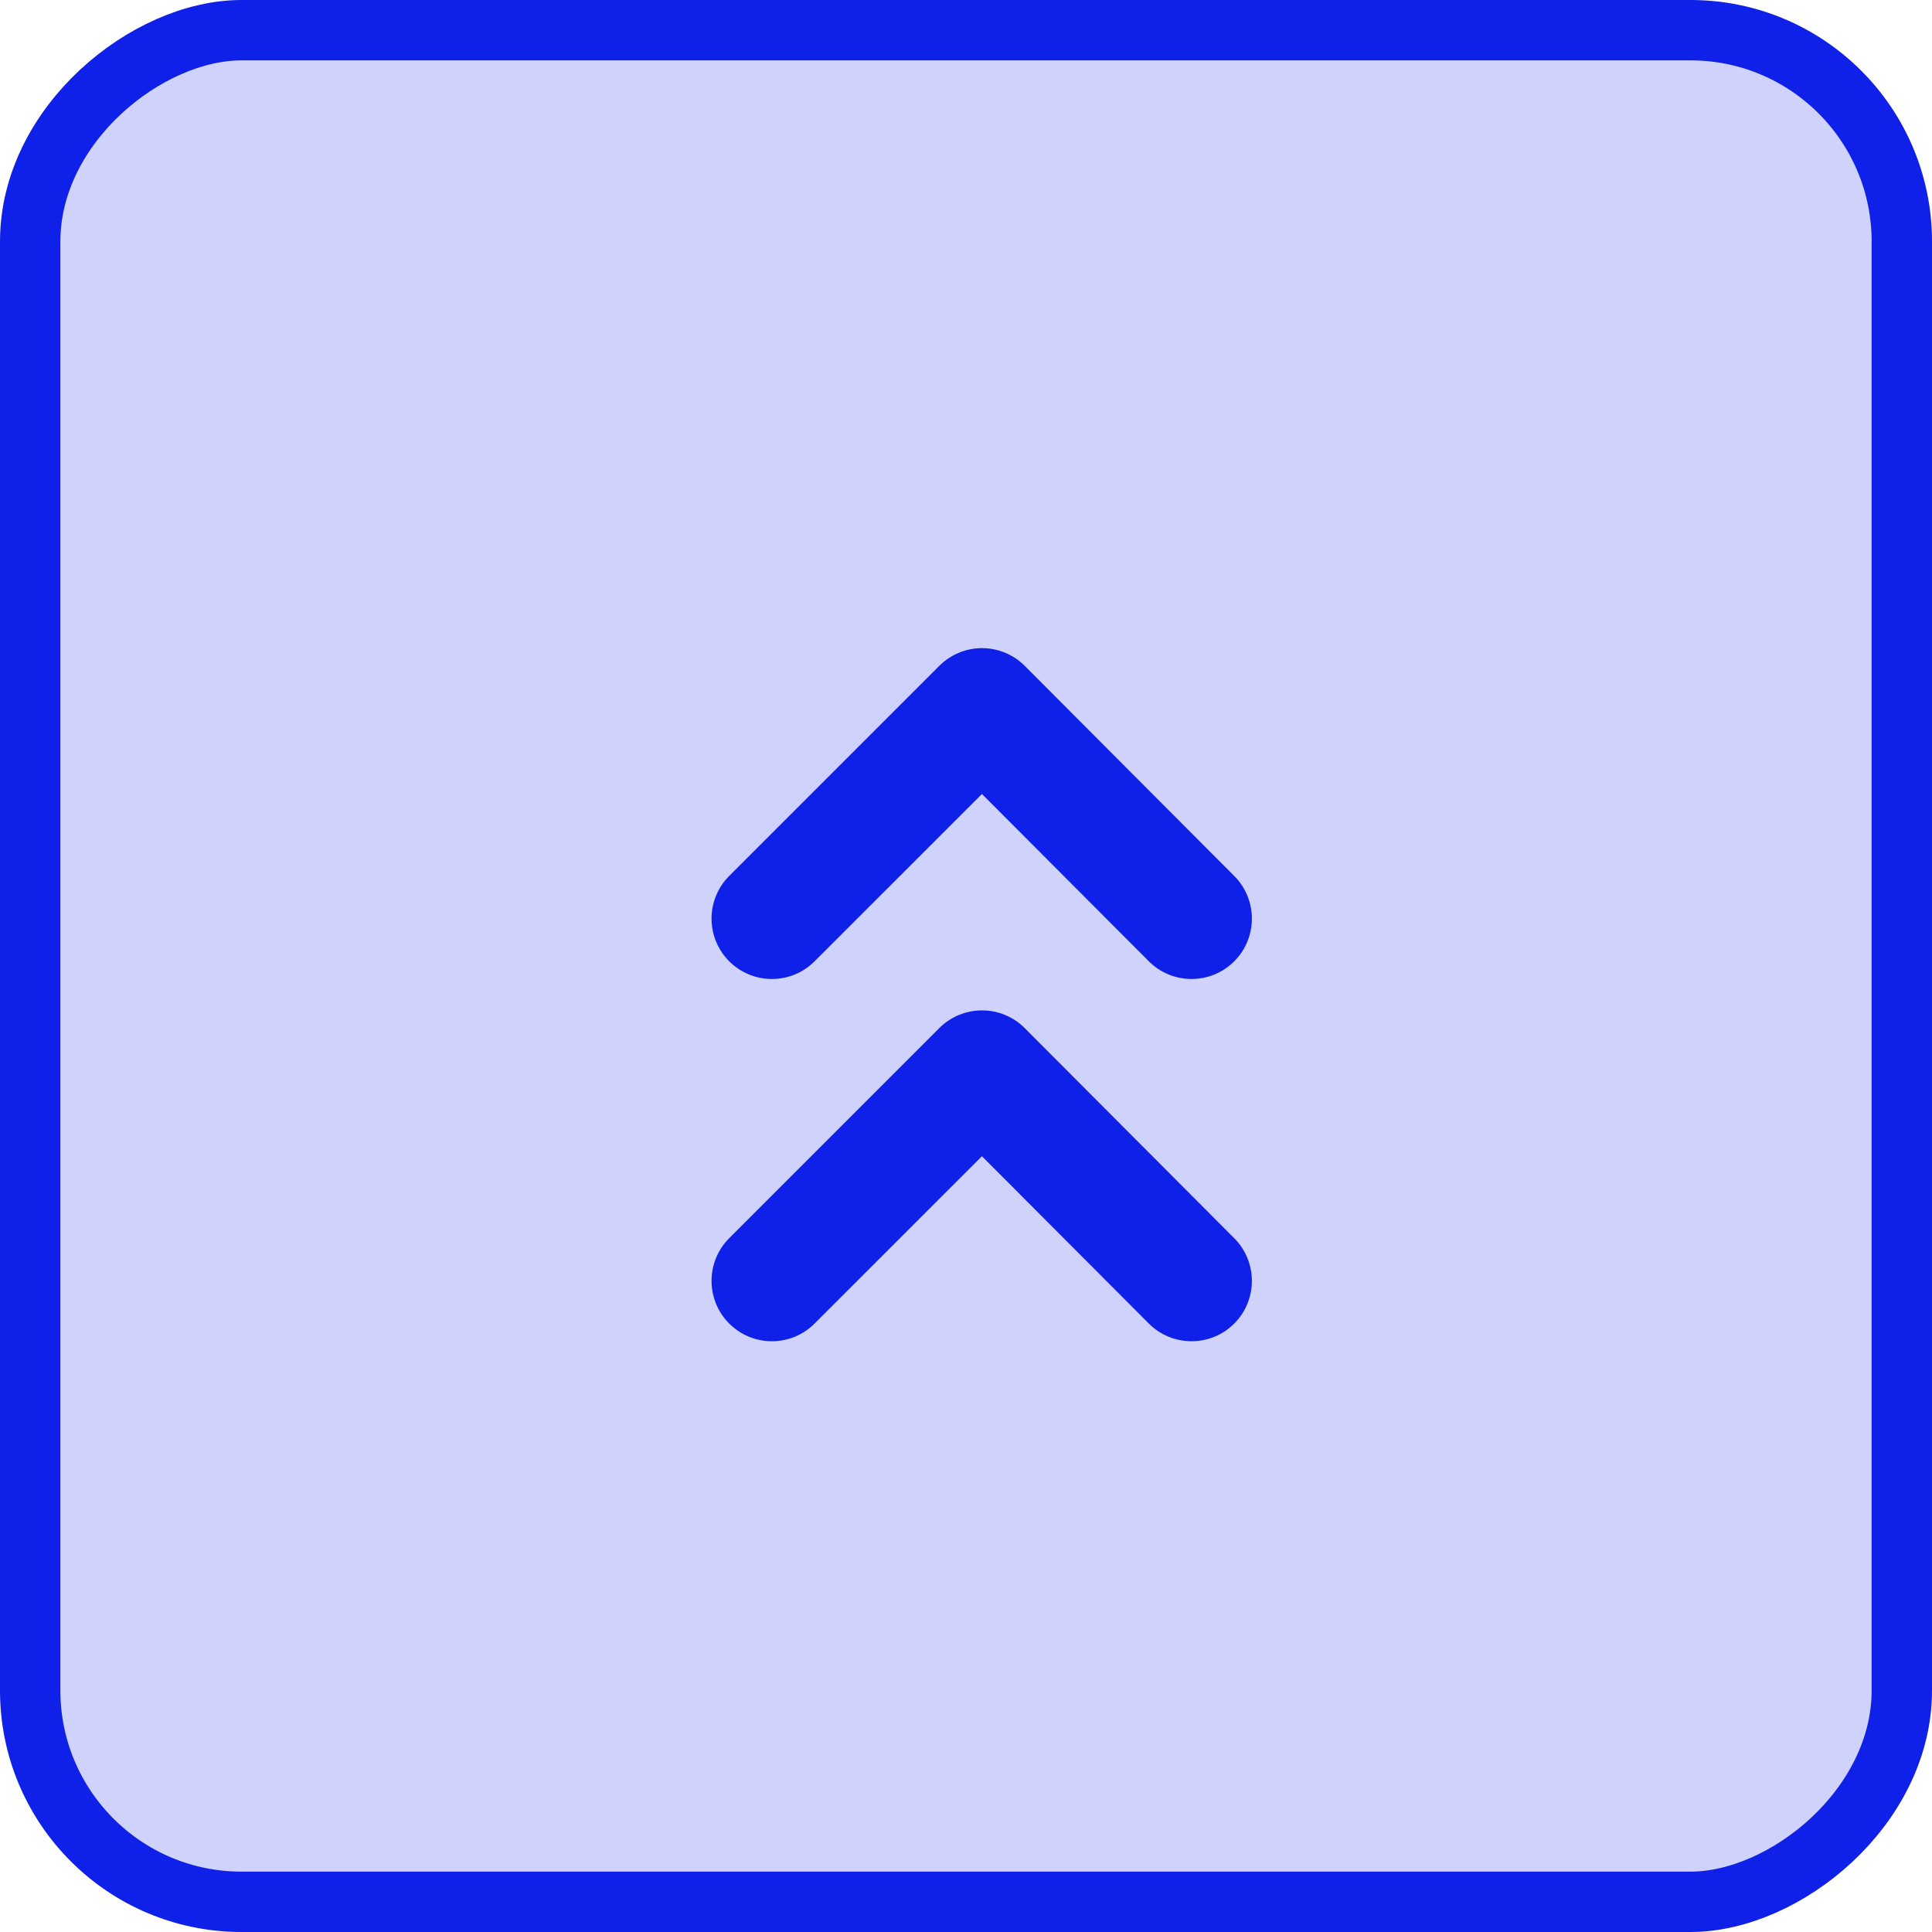 <svg width="32" height="32" viewBox="0 0 32 32" fill="none" xmlns="http://www.w3.org/2000/svg">
<rect x="31.5" y="0.5" width="31" height="31" rx="3.5" transform="rotate(90 31.5 0.5)" fill="#CFD2FA" stroke="#0F20E8"/>
<path fill-rule="evenodd" clip-rule="evenodd" d="M16.266 10.735C16.531 10.736 16.786 10.841 16.973 11.029L20.443 14.509C20.833 14.9 20.832 15.534 20.441 15.924C20.05 16.313 19.417 16.312 19.027 15.921L16.264 13.151L13.492 15.922C13.102 16.313 12.469 16.313 12.078 15.922C11.688 15.532 11.688 14.899 12.078 14.508L15.558 11.028C15.746 10.841 16 10.735 16.266 10.735Z" fill="#0F20E8"/>
<path fill-rule="evenodd" clip-rule="evenodd" d="M16.266 16.735C16.531 16.735 16.786 16.841 16.973 17.029L20.443 20.509C20.833 20.9 20.832 21.534 20.441 21.924C20.05 22.313 19.417 22.312 19.027 21.921L16.264 19.151L13.492 21.922C13.102 22.313 12.469 22.313 12.078 21.922C11.688 21.532 11.688 20.899 12.078 20.508L15.558 17.028C15.746 16.84 16 16.735 16.266 16.735Z" fill="#0F20E8"/>
</svg>

